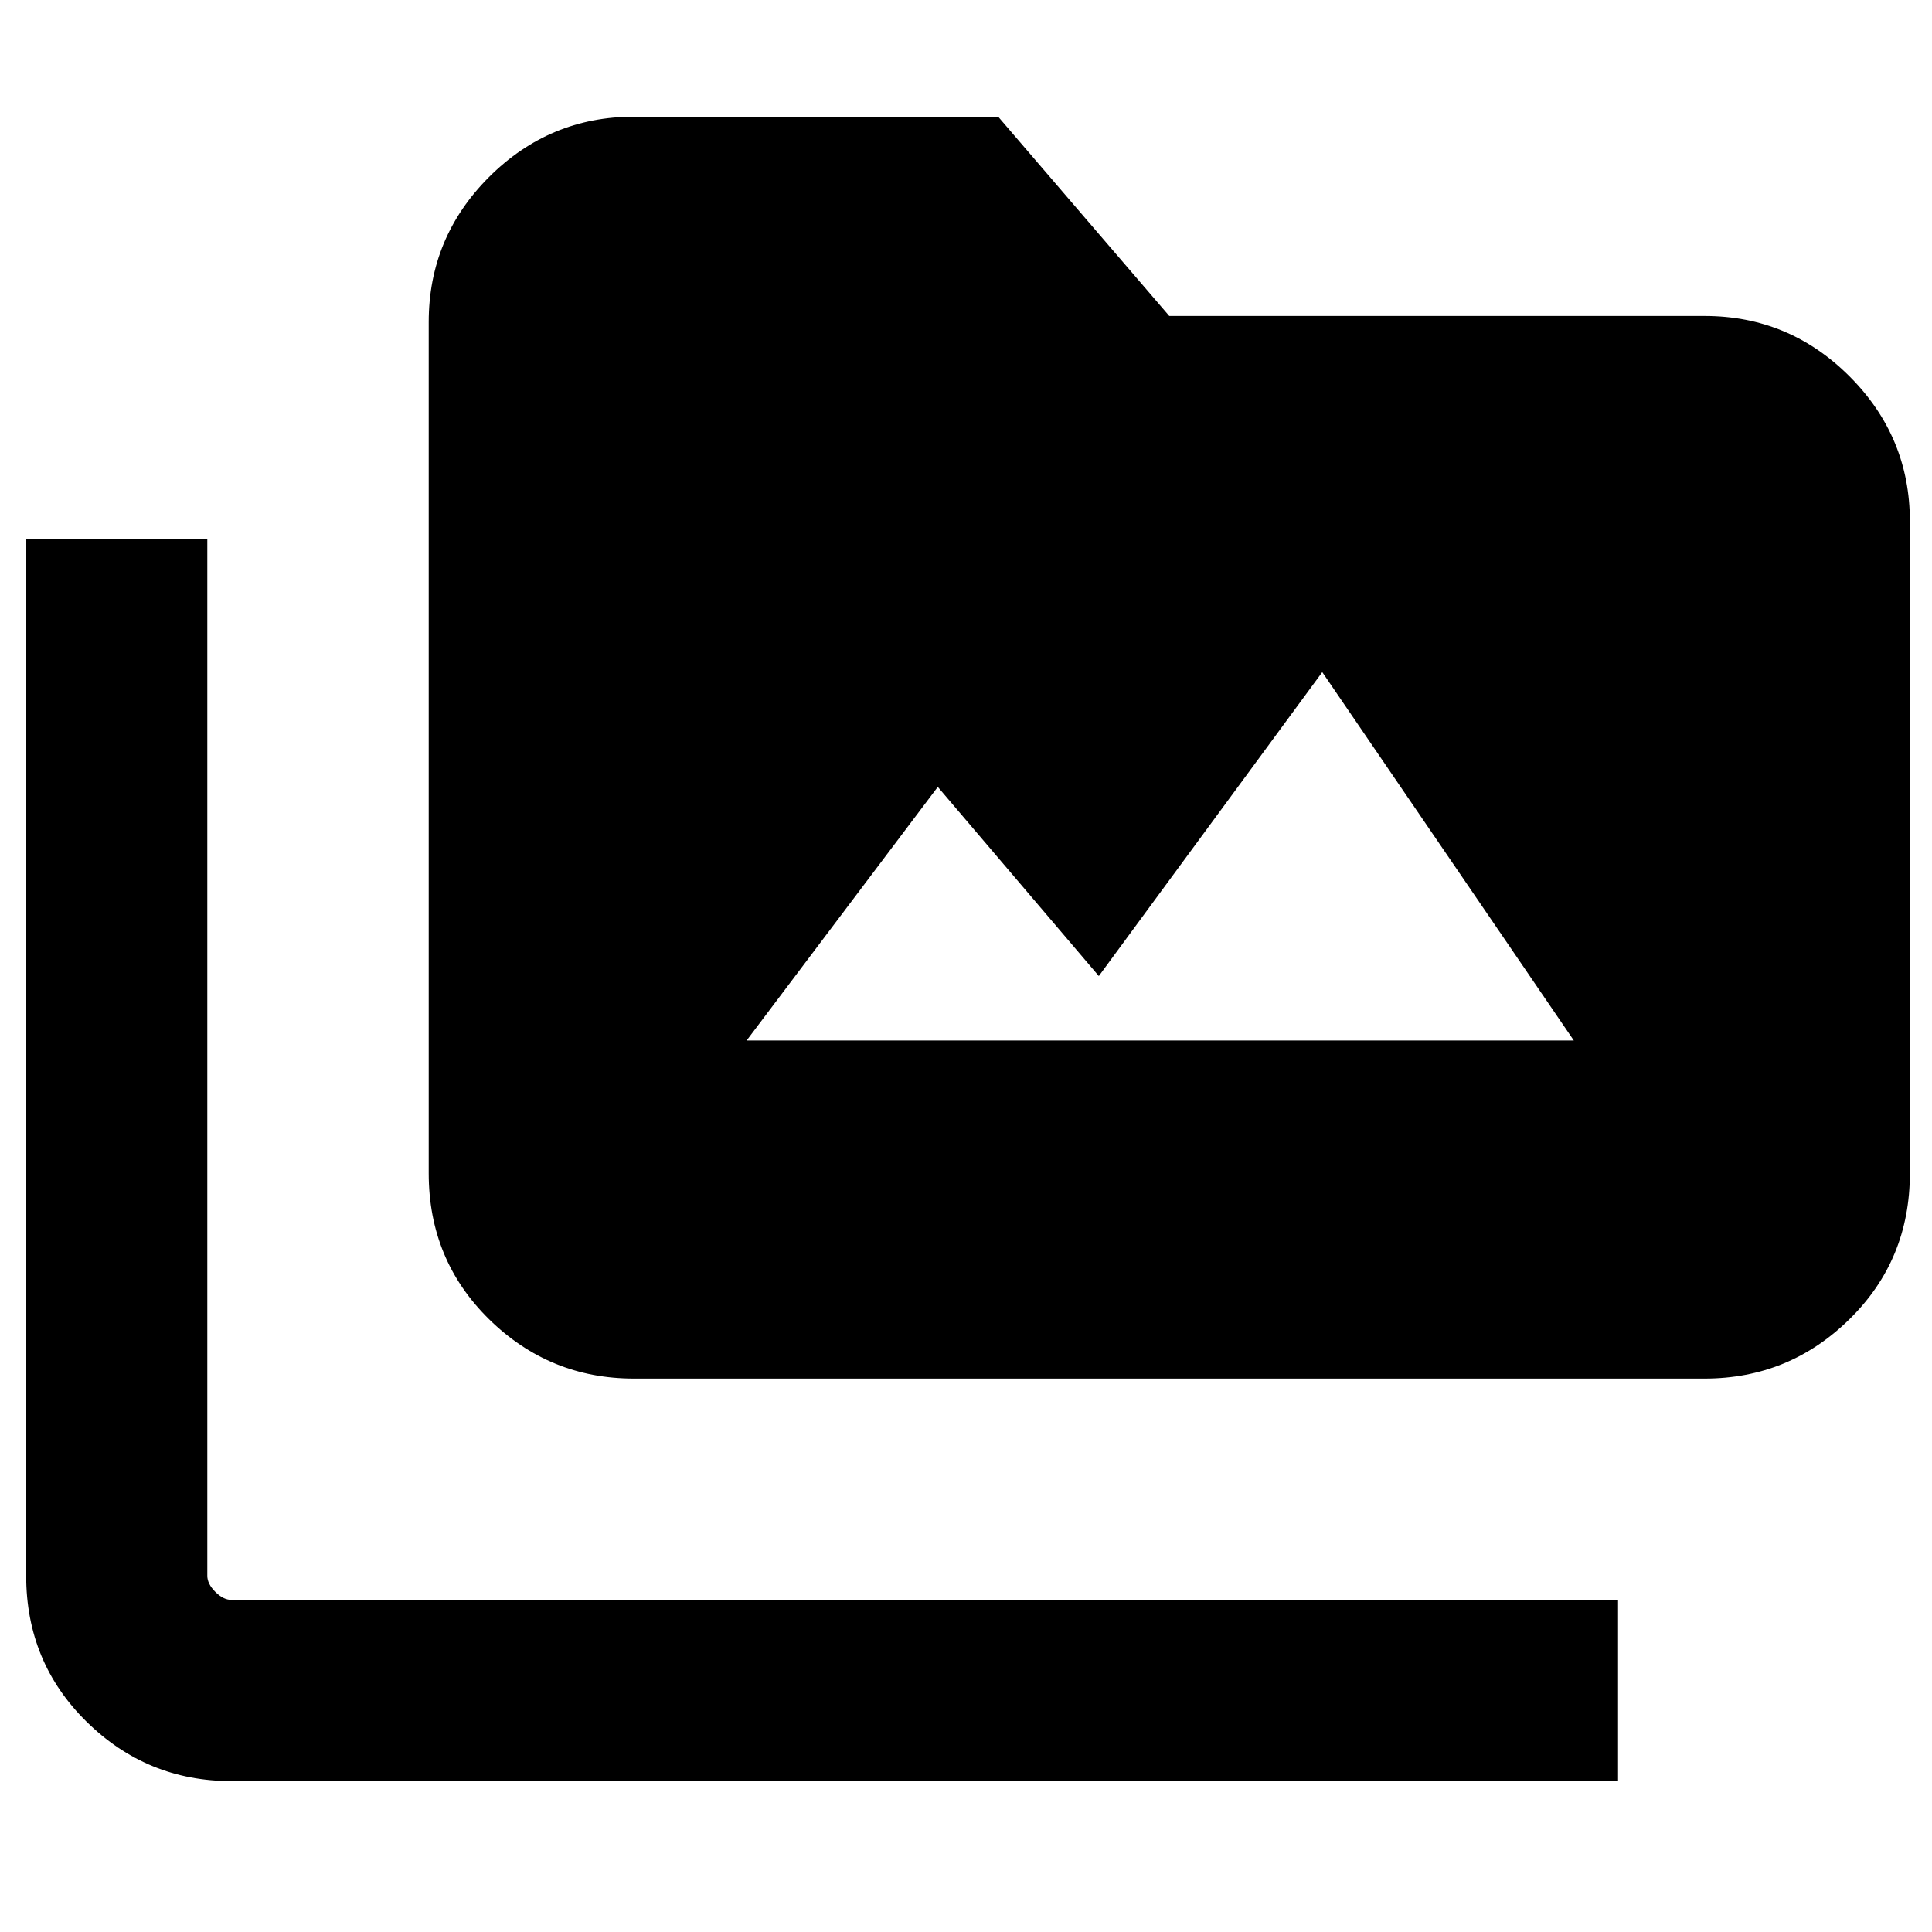 <svg xmlns="http://www.w3.org/2000/svg" height="20" width="20"><path d="M6.562 14.271q-.874 0-1.5-.615-.624-.614-.624-1.51V3.333q0-.875.624-1.5.626-.625 1.5-.625h3.771l1.771 2.063h5.542q.875 0 1.5.625t.625 1.5v6.75q0 .896-.625 1.51-.625.615-1.5.615Zm10.188 4.167H2.396q-.875 0-1.5-.615t-.625-1.511V5.583h1.875v10.729q0 .084.083.167t.167.083H16.75Zm-9.021-7.667h8.563l-2.604-3.813-2.313 3.146-1.667-1.958Z"/></svg>